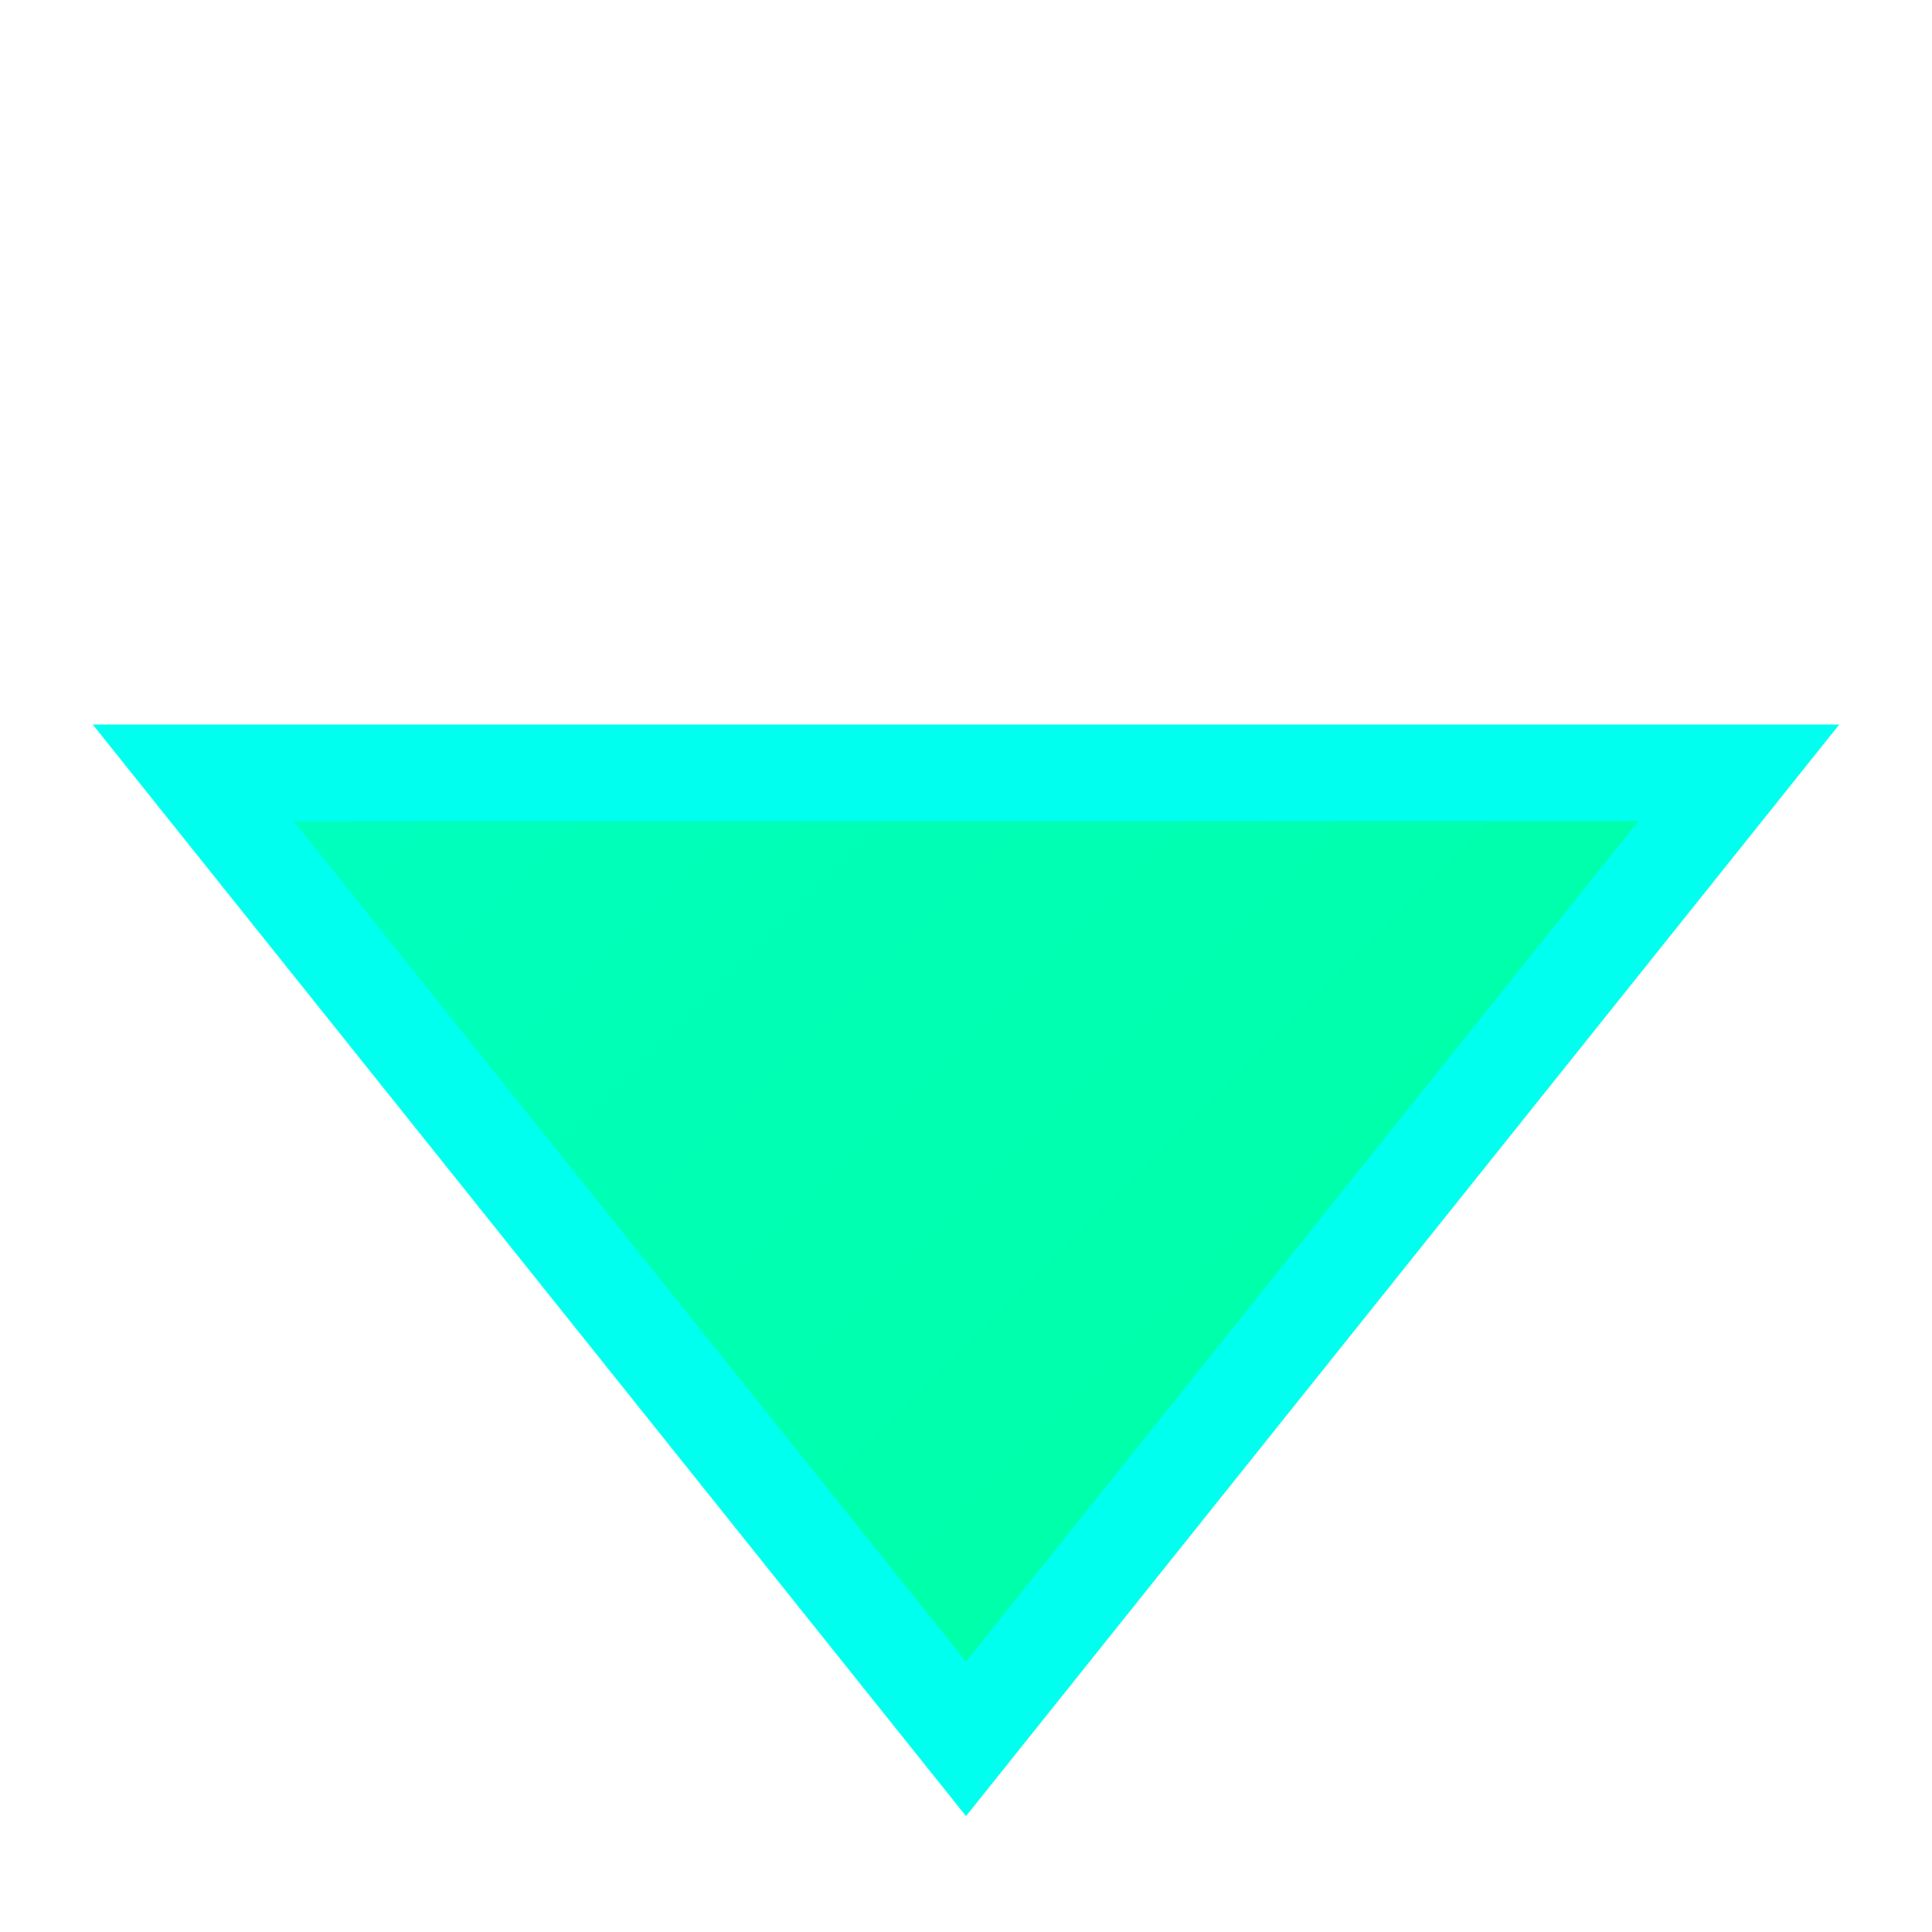 <svg width="60" height="60" viewBox="0 0 100 100" fill="none" xmlns="http://www.w3.org/2000/svg">
  <defs>
    <linearGradient id="downGradient" x1="0" y1="0" x2="100" y2="100" gradientUnits="userSpaceOnUse">
      <stop stop-color="#00ffcc"/>
      <stop offset="1" stop-color="#00ff99"/>
    </linearGradient>
  </defs>
  <polygon points="10,40 90,40 50,90" fill="url(#downGradient)" stroke="#00ffee" stroke-width="5" />
</svg>

